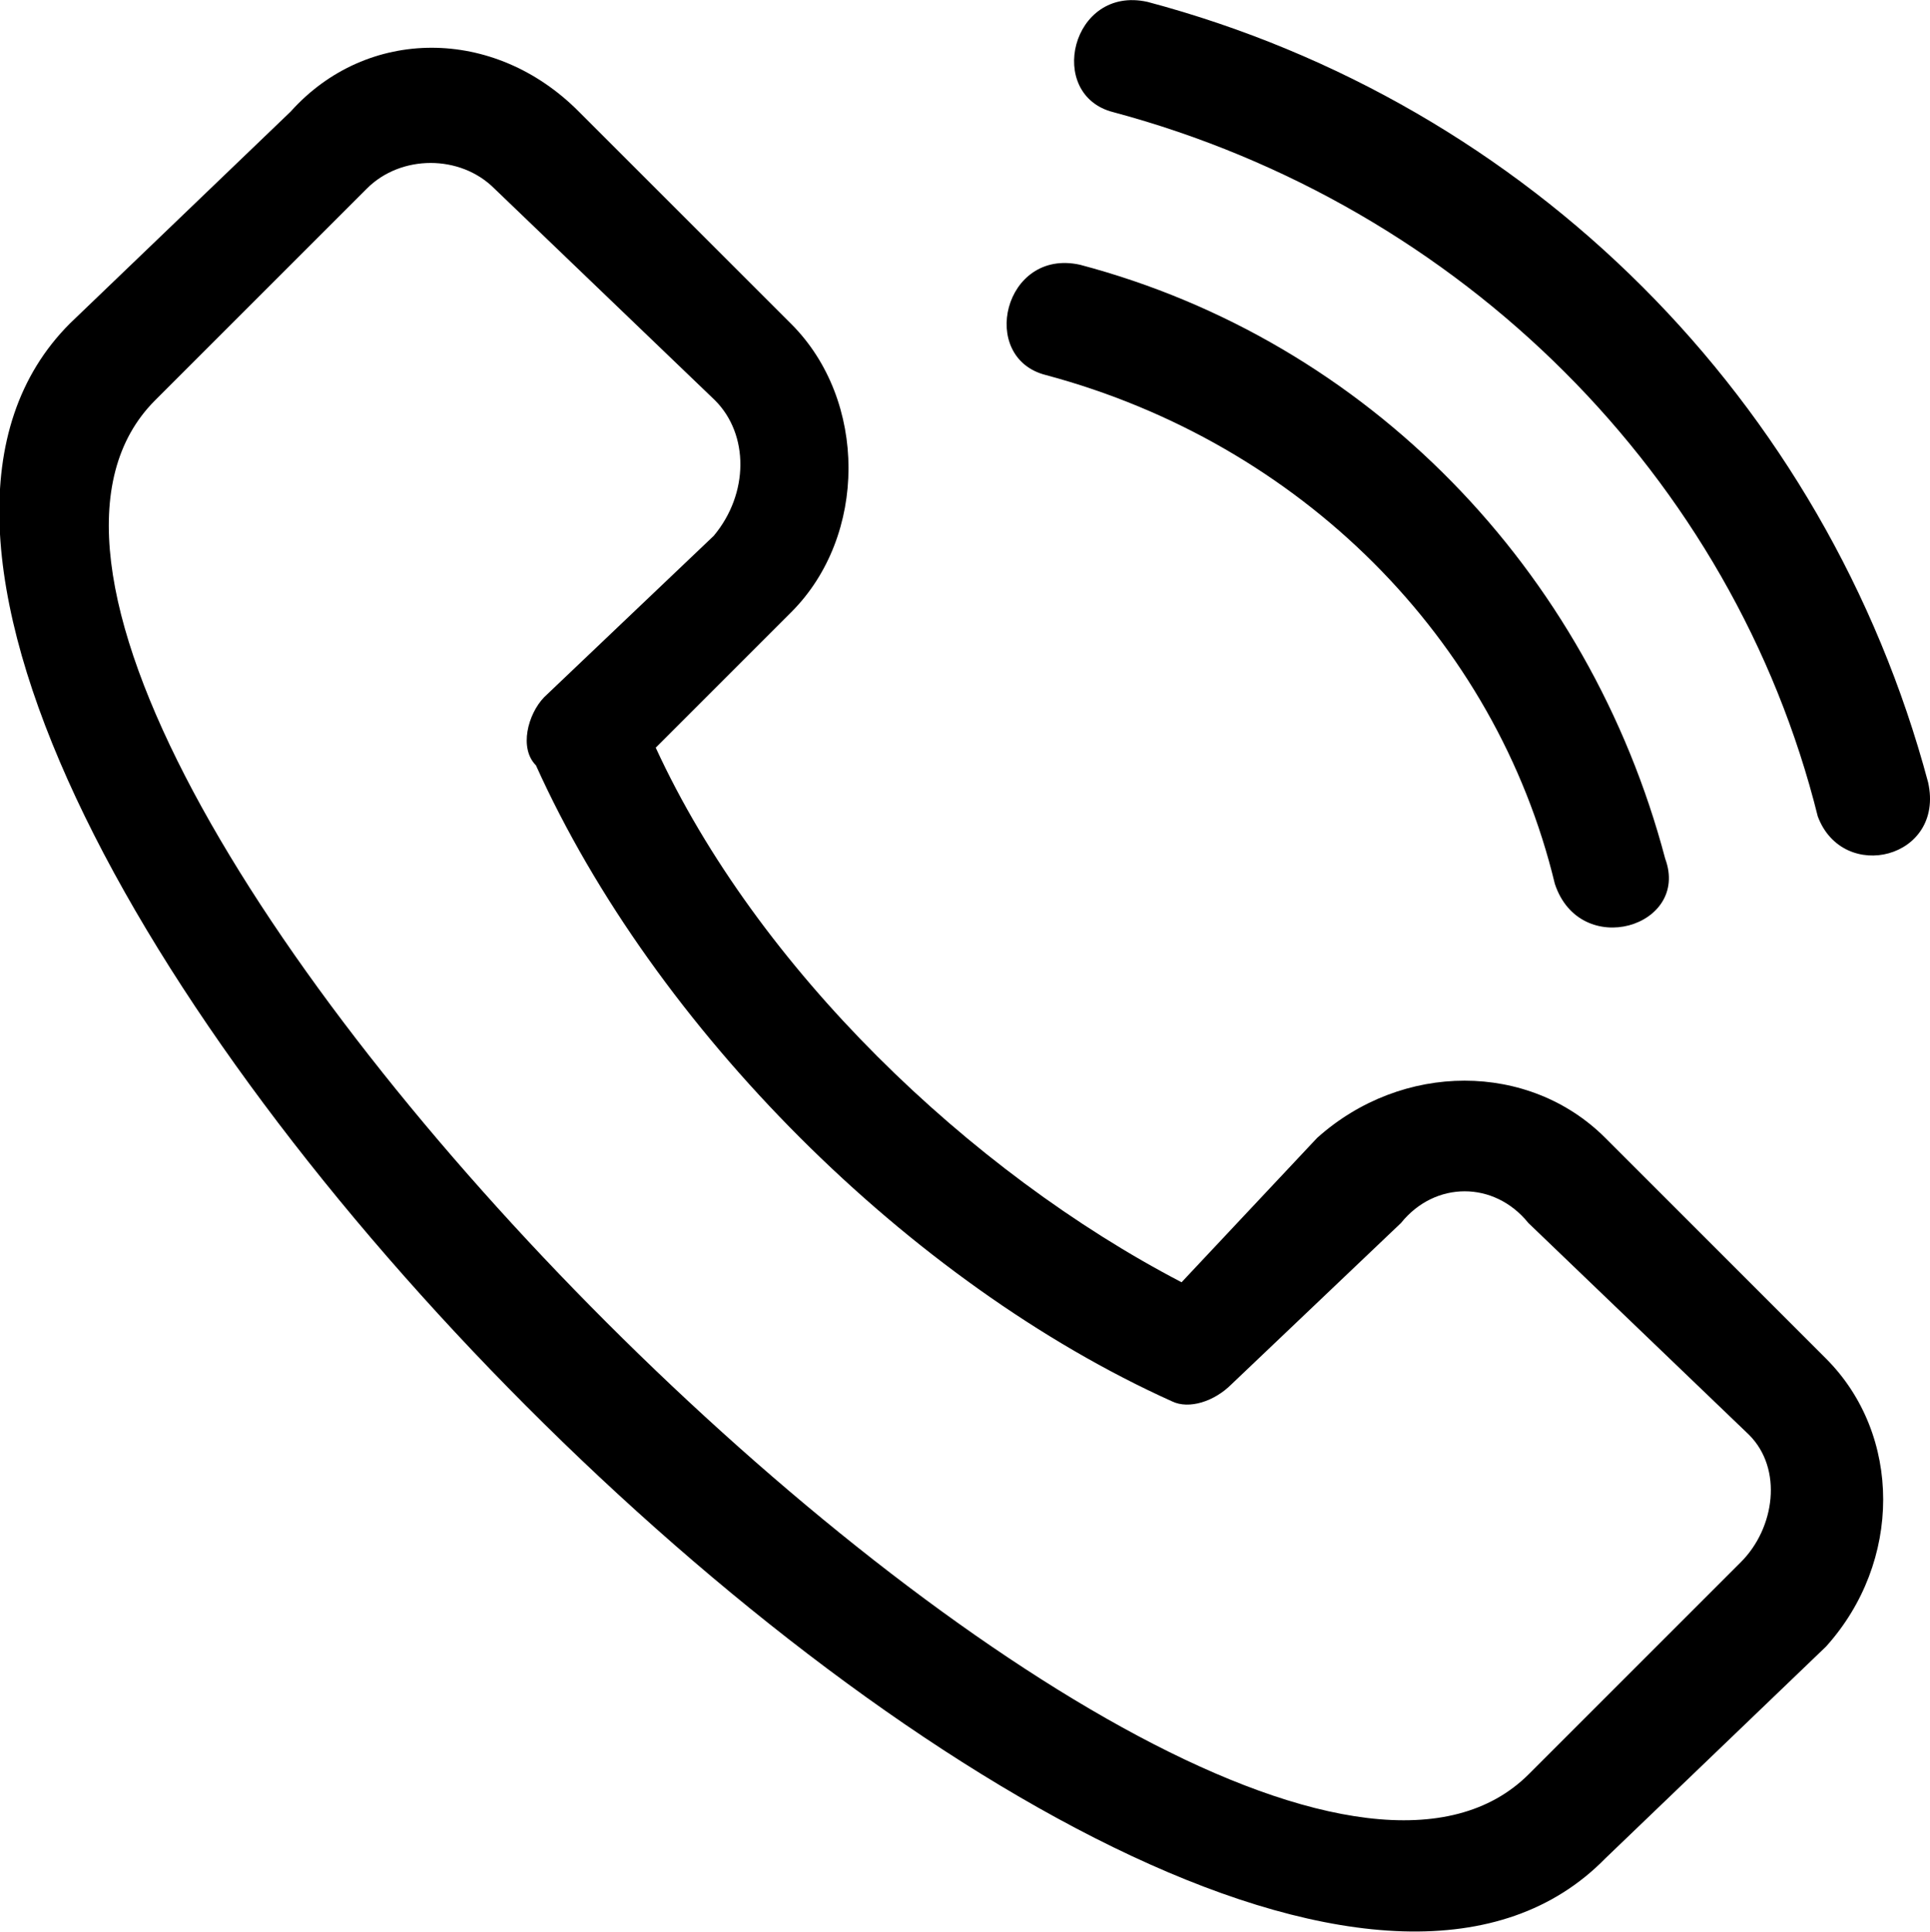 <?xml version="1.0" encoding="utf-8"?>
<!-- Generator: Adobe Illustrator 22.1.0, SVG Export Plug-In . SVG Version: 6.00 Build 0)  -->
<svg version="1.1" id="Layer_1" xmlns="http://www.w3.org/2000/svg" xmlns:xlink="http://www.w3.org/1999/xlink" x="0px" y="0px"
	 viewBox="326.9 71 306.1 306.5" style="enable-background:new 326.9 71 306.1 306.5;" xml:space="preserve">
<g>
	<path d="M452.4,122.4c12.1,12.1,12.1,33.6,0,45.7l-21.5,21.5c16.1,35,49.8,67.3,83.4,84.8l21.5-22.9c13.5-12.1,33.6-12.1,45.7,0
		l35,35c12.1,12.1,12.1,32.3,0,45.7l-35,33.6c-65.9,67.3-309.4-177.6-243.5-243.5l35-33.6c12.1-13.5,32.3-13.5,45.7,0L452.4,122.4z
		 M503.5,88.8c-10.8-2.7-6.7-20.2,5.4-17.5c60.5,16.1,107.6,63.2,123.8,123.8c2.7,12.1-13.5,16.1-17.5,5.4
		C601.8,146.6,558.7,103.6,503.5,88.8z M492.8,130.5c-10.8-2.7-6.7-20.2,5.4-17.5c45.7,12.1,80.7,48.4,92.8,94.2
		c4,10.8-13.5,16.1-17.5,4C564.1,172.2,533.1,141.3,492.8,130.5z M440.3,134.5l-35-33.6c-5.4-5.4-14.8-5.4-20.2,0l-33.6,33.6
		c-49.8,49.8,168.2,267.7,217.9,217.9l33.6-33.6c5.4-5.4,6.7-14.8,1.3-20.2l-35-33.6c-5.4-6.7-14.8-6.7-20.2,0l-26.9,25.6
		c-2.7,2.7-6.7,4-9.4,2.7c-41.7-18.8-82.1-59.2-100.9-100.9c-2.7-2.7-1.3-8.1,1.3-10.8l26.9-25.6
		C445.7,149.3,445.7,139.9,440.3,134.5z"/>
</g>
</svg>
